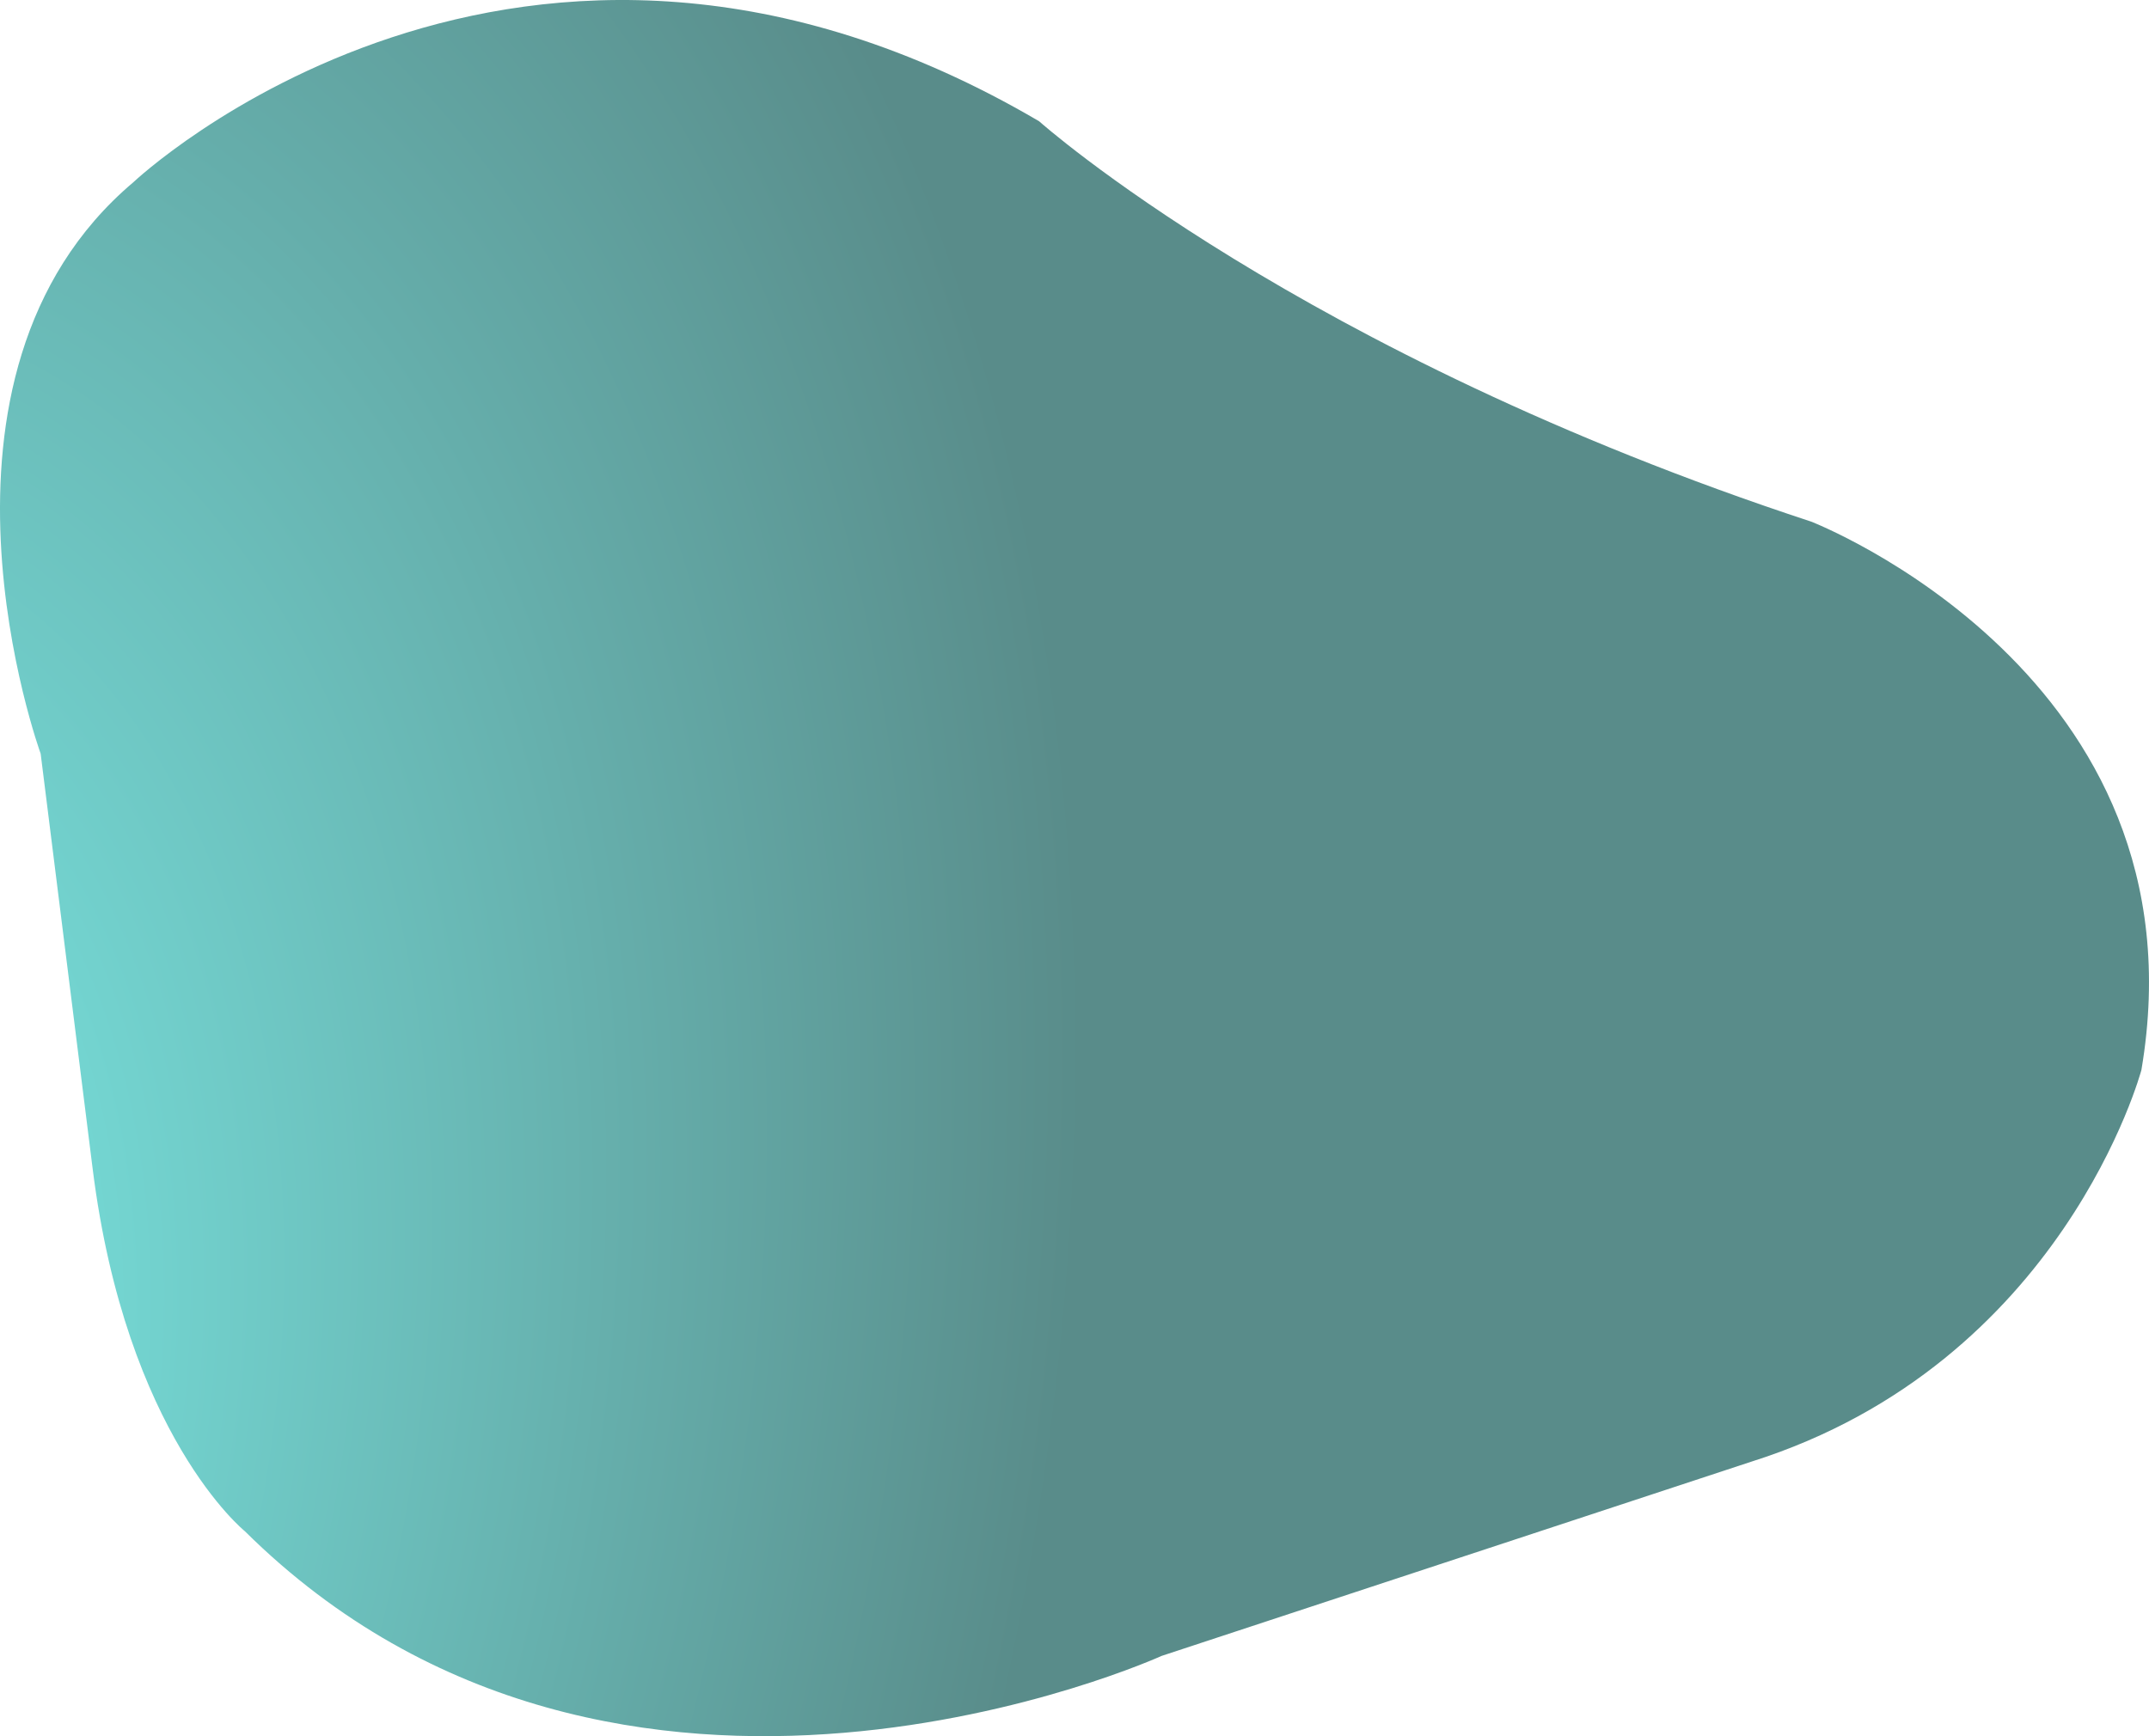 <svg width="198" height="160" viewBox="0 0 198 160" fill="none" xmlns="http://www.w3.org/2000/svg"><path d="M95.736 11.172s23.938 21.389 71.131 36.896c0 0 36.59 14.17 30.435 50.53 0 0-7.182 27.003-35.907 36.093l-54.373 17.913s-49.928 22.726-84.467-11.496c0 0-10.944-8.823-14.021-33.42L3.746 69.456s-12.653-34.756 8.55-52.67c0 0 35.602-33.69 83.44-5.614z" fill="url(#a)"/><defs><radialGradient id="a" cx="0" cy="0" r="1" gradientUnits="userSpaceOnUse" gradientTransform="rotate(104.749 -67.88 52.865) scale(190.674 128.798)"><stop stop-color="#80F8F3"/><stop offset="1" stop-color="#598C8A"/></radialGradient></defs></svg>